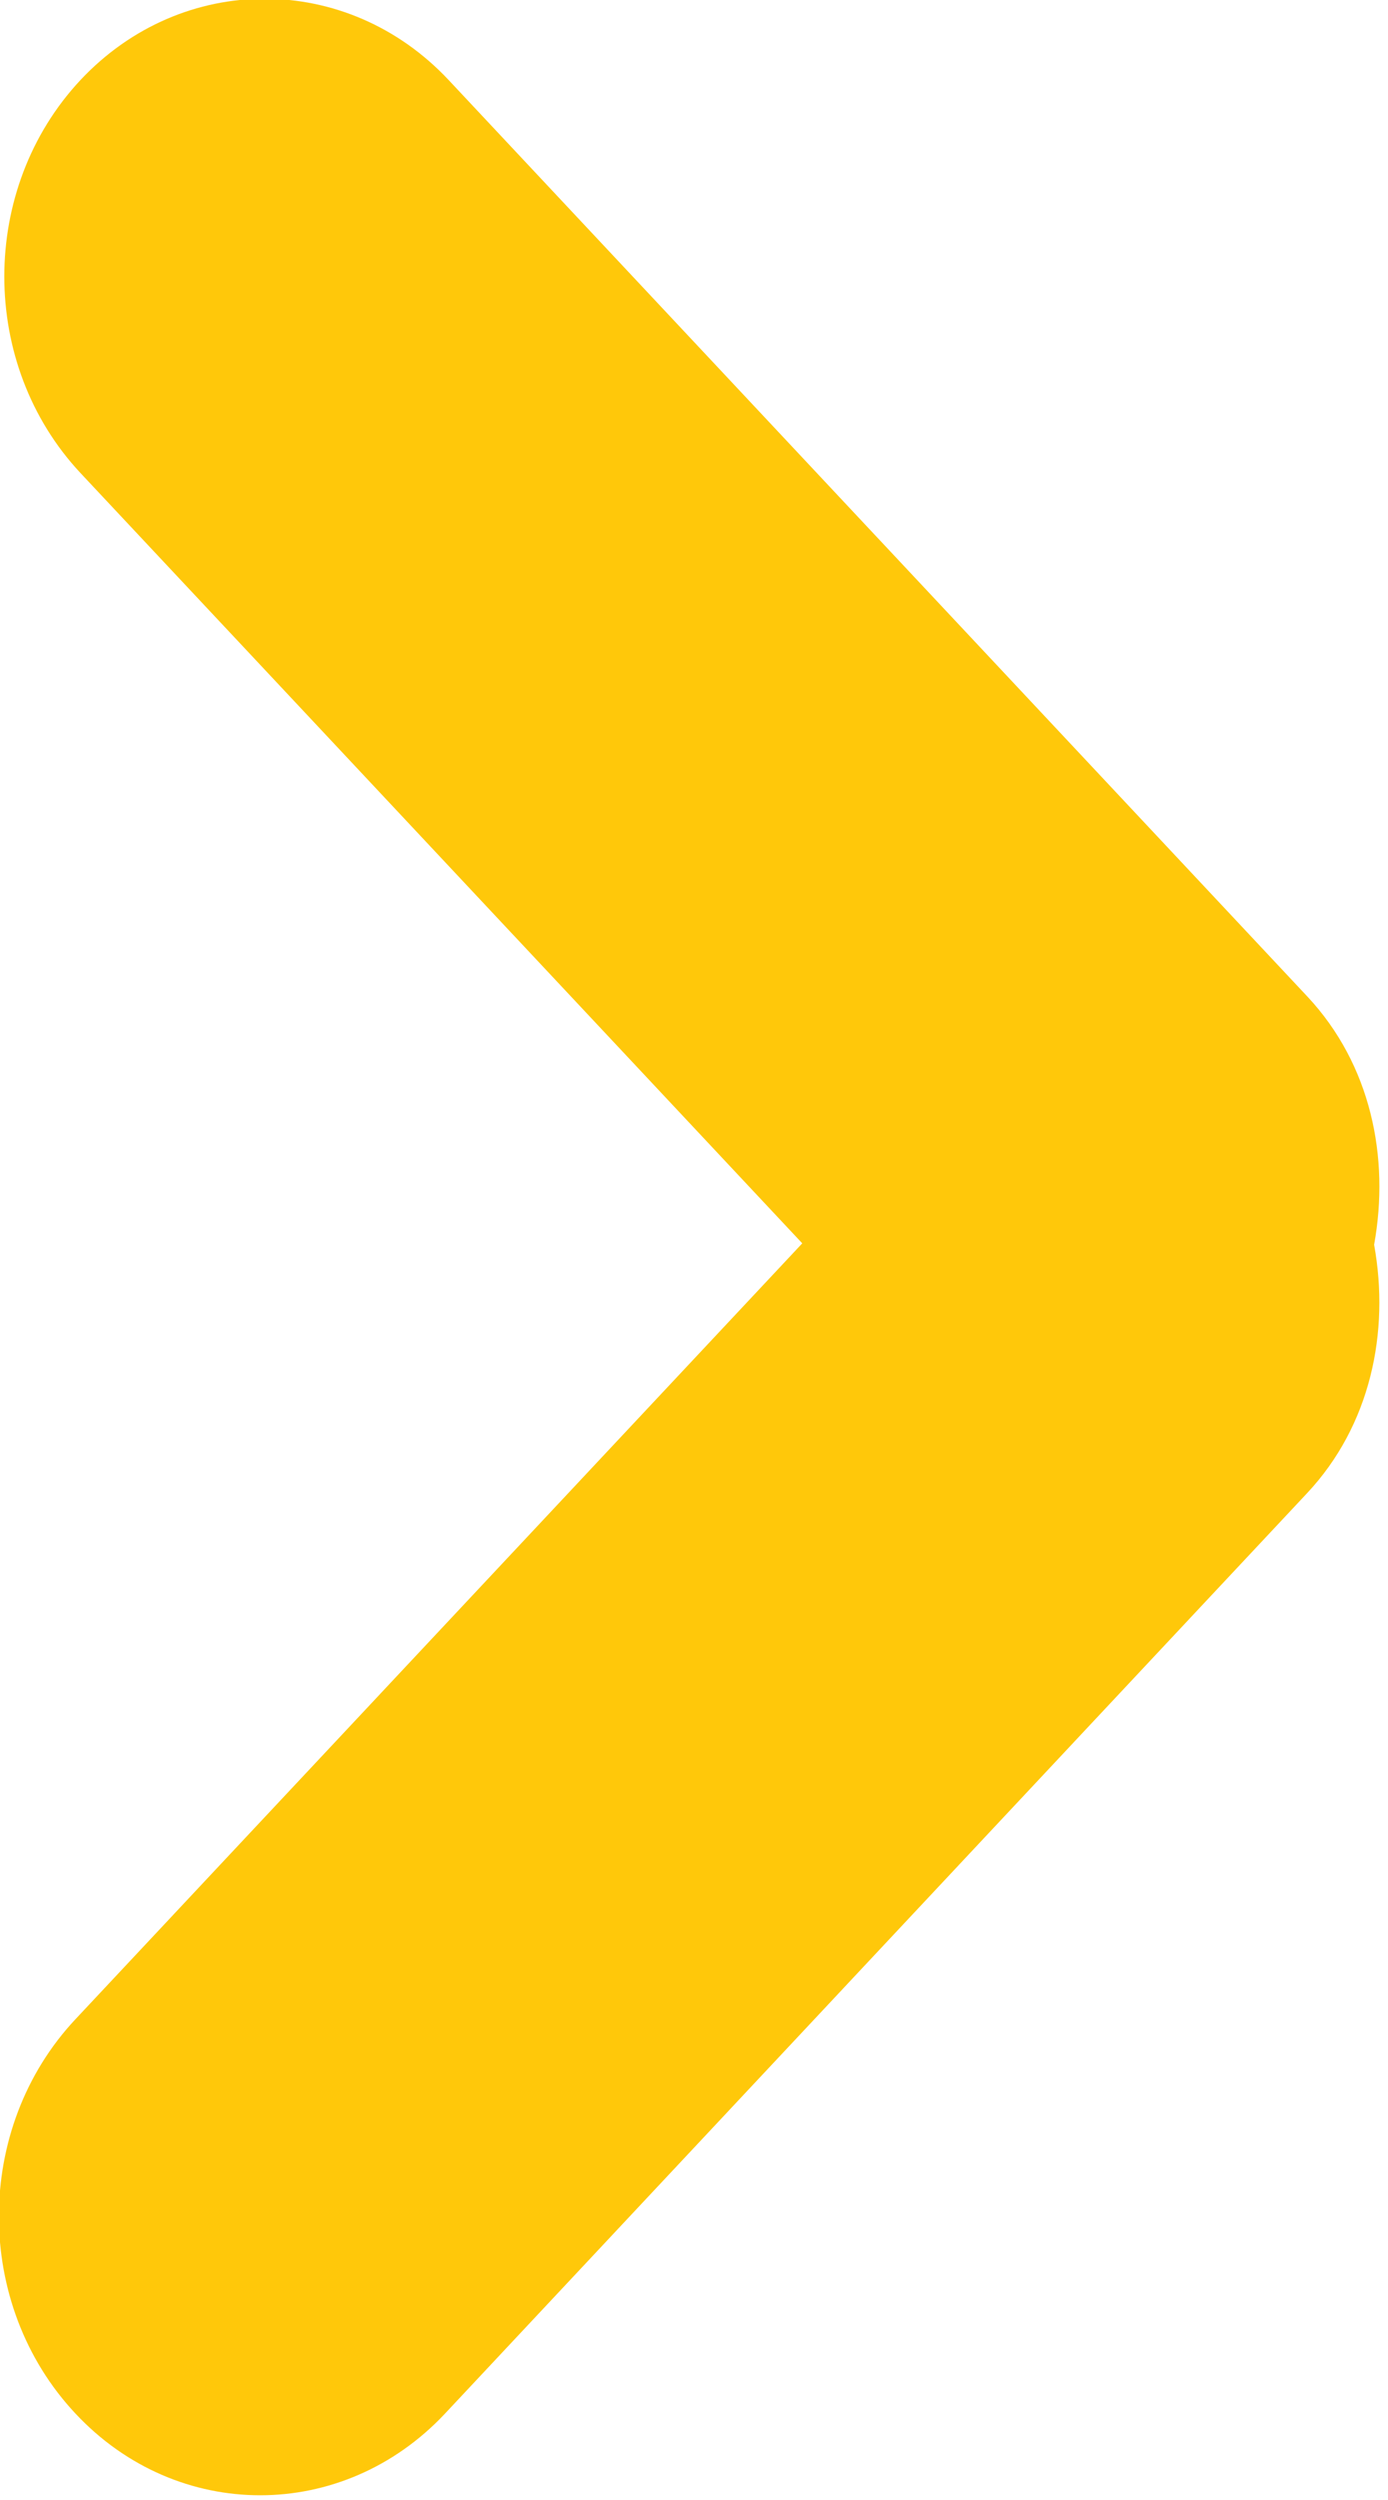 <svg 
 xmlns="http://www.w3.org/2000/svg"
 xmlns:xlink="http://www.w3.org/1999/xlink"
 width="5px" height="9px">
<path fill-rule="evenodd"  fill="rgb(255, 200, 10)"
 d="M4.708,5.376 L1.603,8.689 C1.235,9.081 0.639,9.081 0.272,8.689 C-0.096,8.297 -0.096,7.661 0.272,7.269 L2.890,4.476 L0.290,1.703 C-0.076,1.312 -0.076,0.679 0.290,0.288 C0.656,-0.102 1.250,-0.102 1.616,0.288 L4.710,3.588 C4.938,3.832 5.007,4.166 4.950,4.481 C5.007,4.796 4.937,5.132 4.708,5.376 Z"/>
</svg>